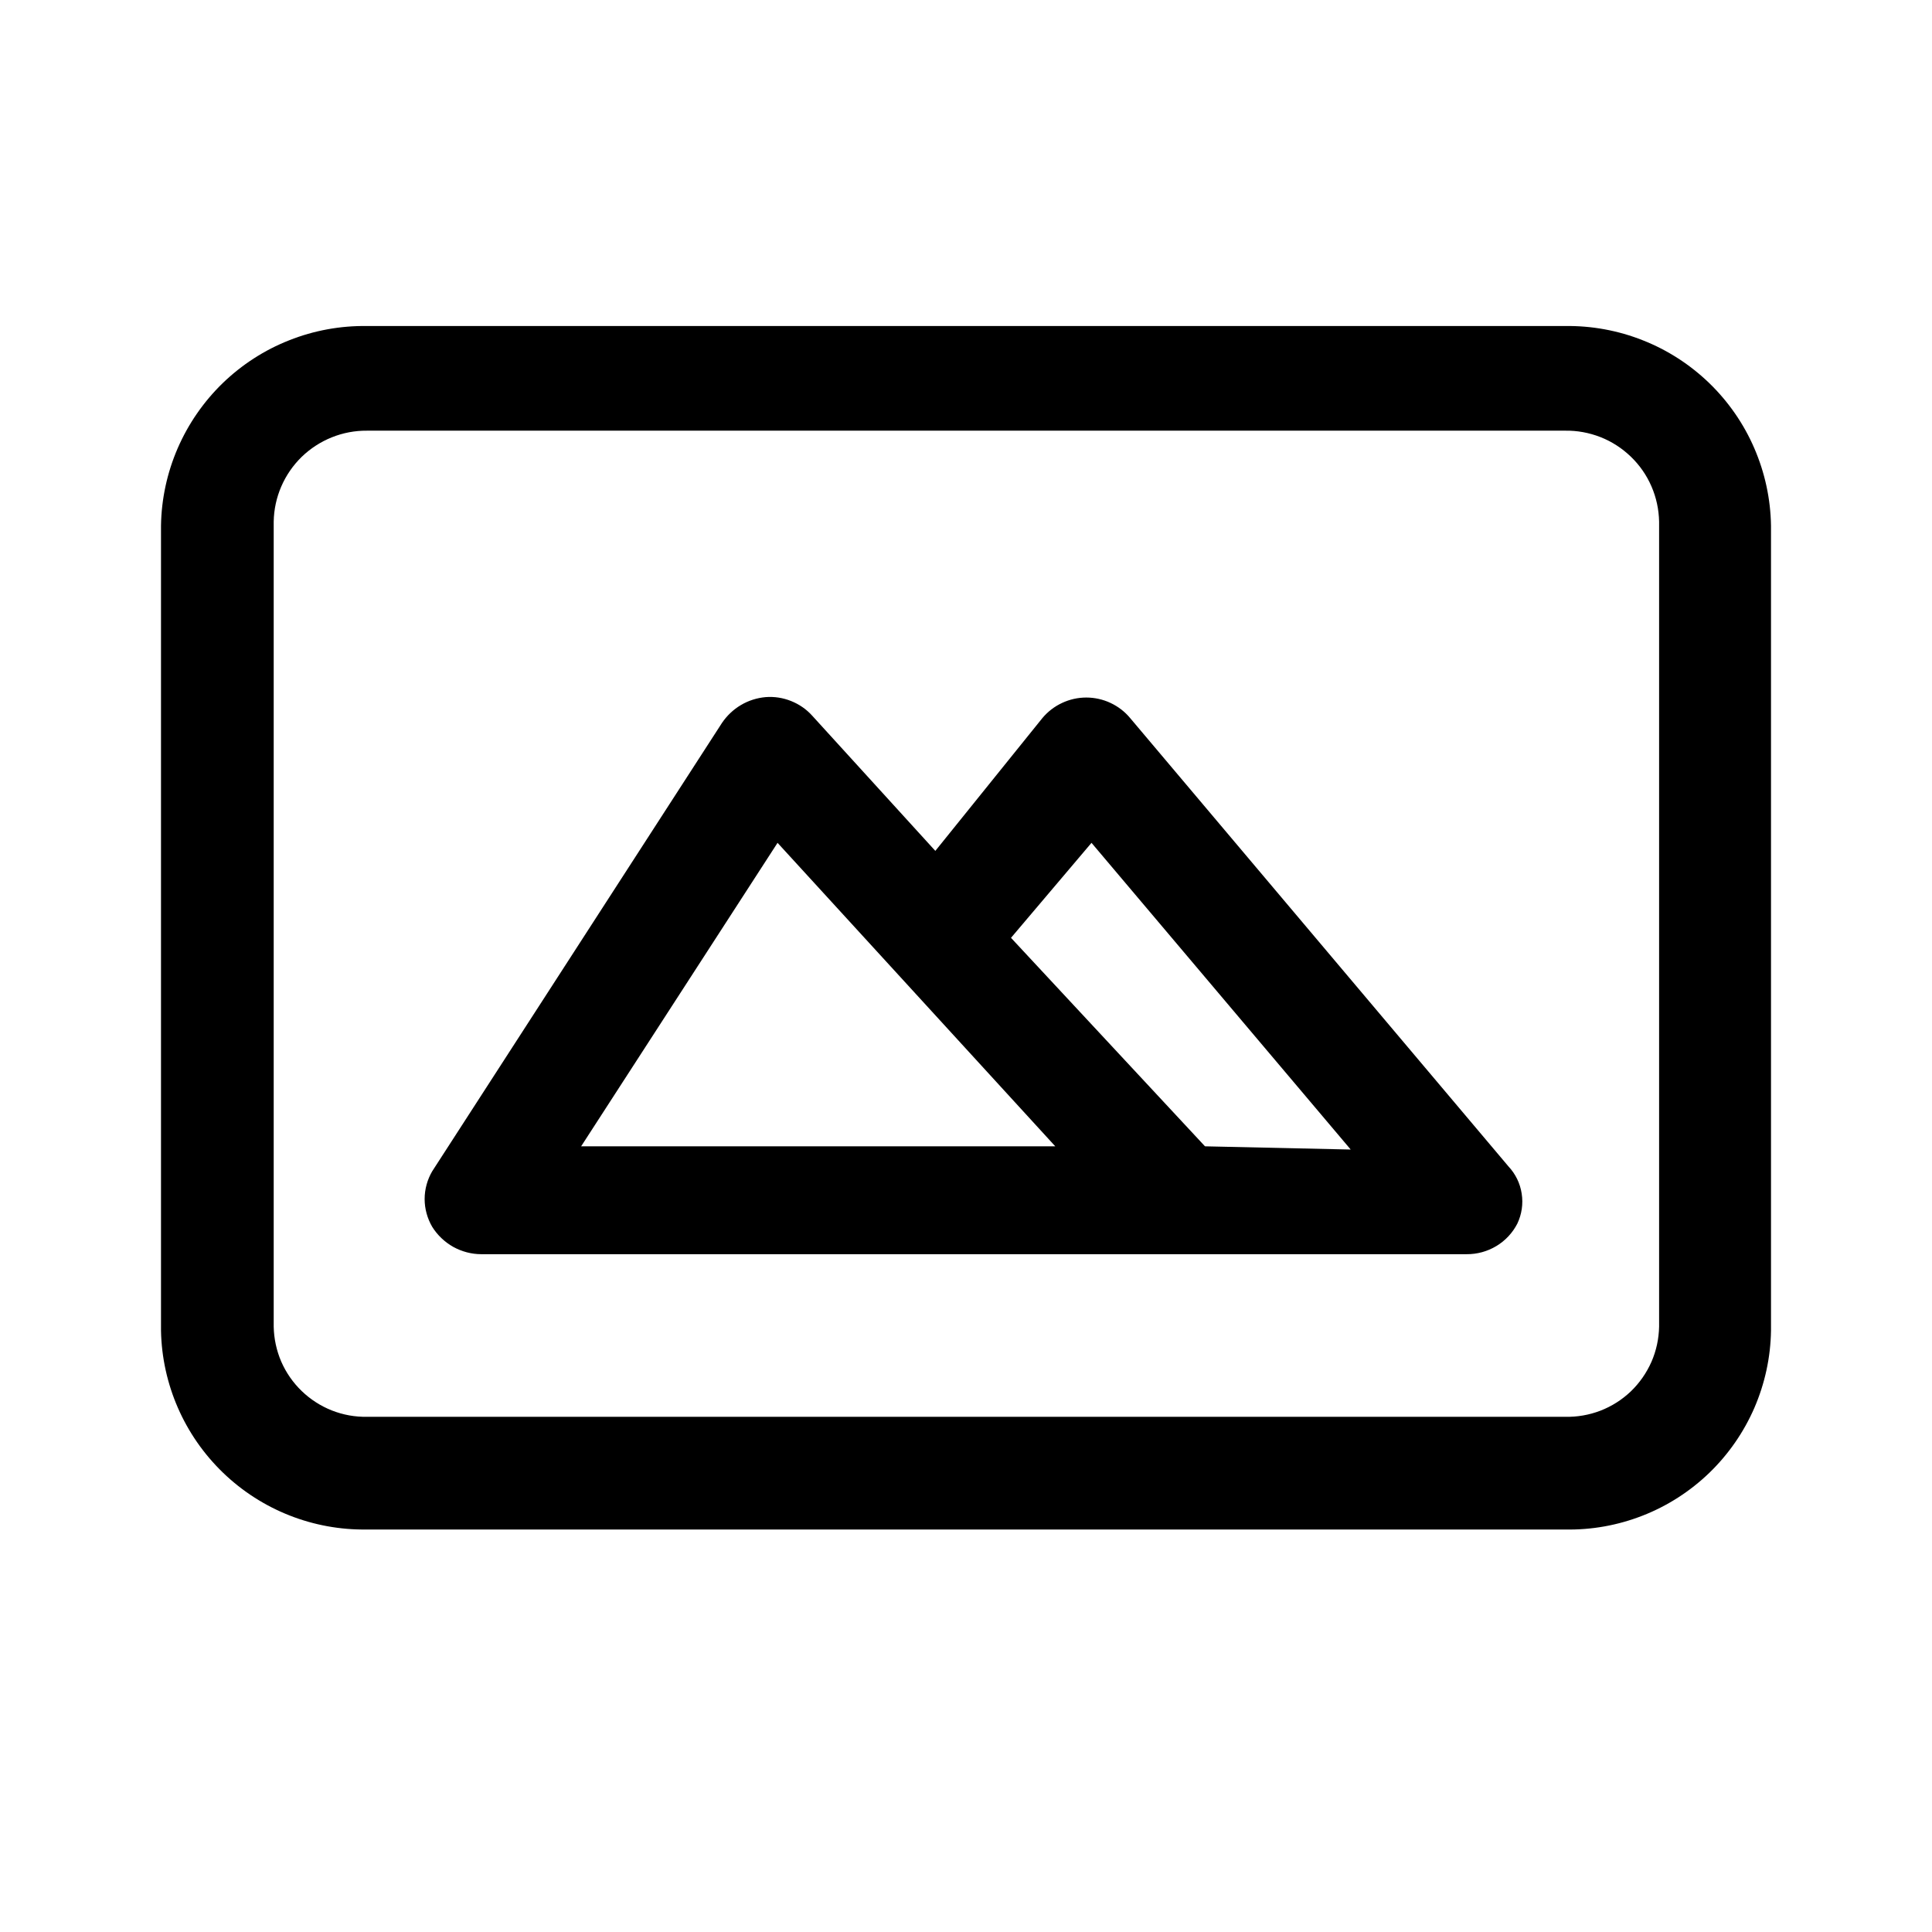 <svg width="24" height="24" viewBox="0 0 24 24" fill="none" xmlns="http://www.w3.org/2000/svg">
<path d="M19.44 19H4.56C3.893 19.011 3.25 18.757 2.77 18.294C2.29 17.831 2.013 17.197 2 16.53V6.53C2.005 6.199 2.076 5.872 2.207 5.569C2.339 5.265 2.529 4.99 2.766 4.76C3.004 4.53 3.285 4.348 3.593 4.227C3.9 4.105 4.229 4.045 4.56 4.05H19.44C19.771 4.045 20.1 4.105 20.407 4.227C20.715 4.348 20.996 4.53 21.234 4.76C21.471 4.99 21.662 5.265 21.793 5.569C21.924 5.872 21.995 6.199 22 6.53V16.53C21.995 16.861 21.924 17.187 21.793 17.49C21.661 17.793 21.471 18.067 21.233 18.297C20.995 18.526 20.714 18.707 20.407 18.827C20.099 18.948 19.77 19.007 19.44 19ZM4.56 5.35C4.257 5.347 3.965 5.465 3.747 5.676C3.53 5.888 3.405 6.177 3.4 6.48V16.48C3.403 16.63 3.435 16.778 3.494 16.915C3.554 17.052 3.64 17.176 3.748 17.28C3.856 17.384 3.983 17.466 4.122 17.521C4.262 17.576 4.41 17.603 4.56 17.6H19.44C19.59 17.604 19.74 17.578 19.881 17.524C20.021 17.47 20.15 17.388 20.259 17.284C20.367 17.18 20.454 17.055 20.515 16.917C20.575 16.779 20.607 16.631 20.61 16.48V6.48C20.607 6.329 20.575 6.18 20.515 6.042C20.455 5.903 20.368 5.778 20.259 5.673C20.15 5.568 20.022 5.485 19.882 5.43C19.741 5.375 19.591 5.347 19.44 5.35H4.56Z" fill="black"/>
<path d="M18.739 14.49L14.039 8.92C13.973 8.84 13.889 8.776 13.795 8.732C13.701 8.688 13.598 8.665 13.494 8.665C13.39 8.665 13.288 8.688 13.194 8.732C13.099 8.776 13.016 8.84 12.949 8.92L11.619 10.57L10.089 8.89C10.017 8.81 9.927 8.748 9.826 8.708C9.726 8.668 9.617 8.651 9.509 8.66C9.401 8.67 9.297 8.703 9.203 8.759C9.11 8.814 9.03 8.89 8.969 8.98L5.369 14.55C5.308 14.654 5.275 14.774 5.275 14.895C5.275 15.016 5.308 15.135 5.369 15.24C5.434 15.344 5.524 15.429 5.63 15.489C5.737 15.548 5.857 15.58 5.979 15.58H18.219C18.349 15.581 18.477 15.546 18.588 15.479C18.7 15.412 18.79 15.315 18.849 15.2C18.904 15.084 18.923 14.954 18.903 14.828C18.884 14.701 18.827 14.584 18.739 14.49ZM7.219 14.24L9.659 10.47L13.109 14.24H7.219ZM14.969 14.24L12.559 11.65L13.559 10.47L16.779 14.28L14.969 14.24Z" fill="black"/>
</svg>
